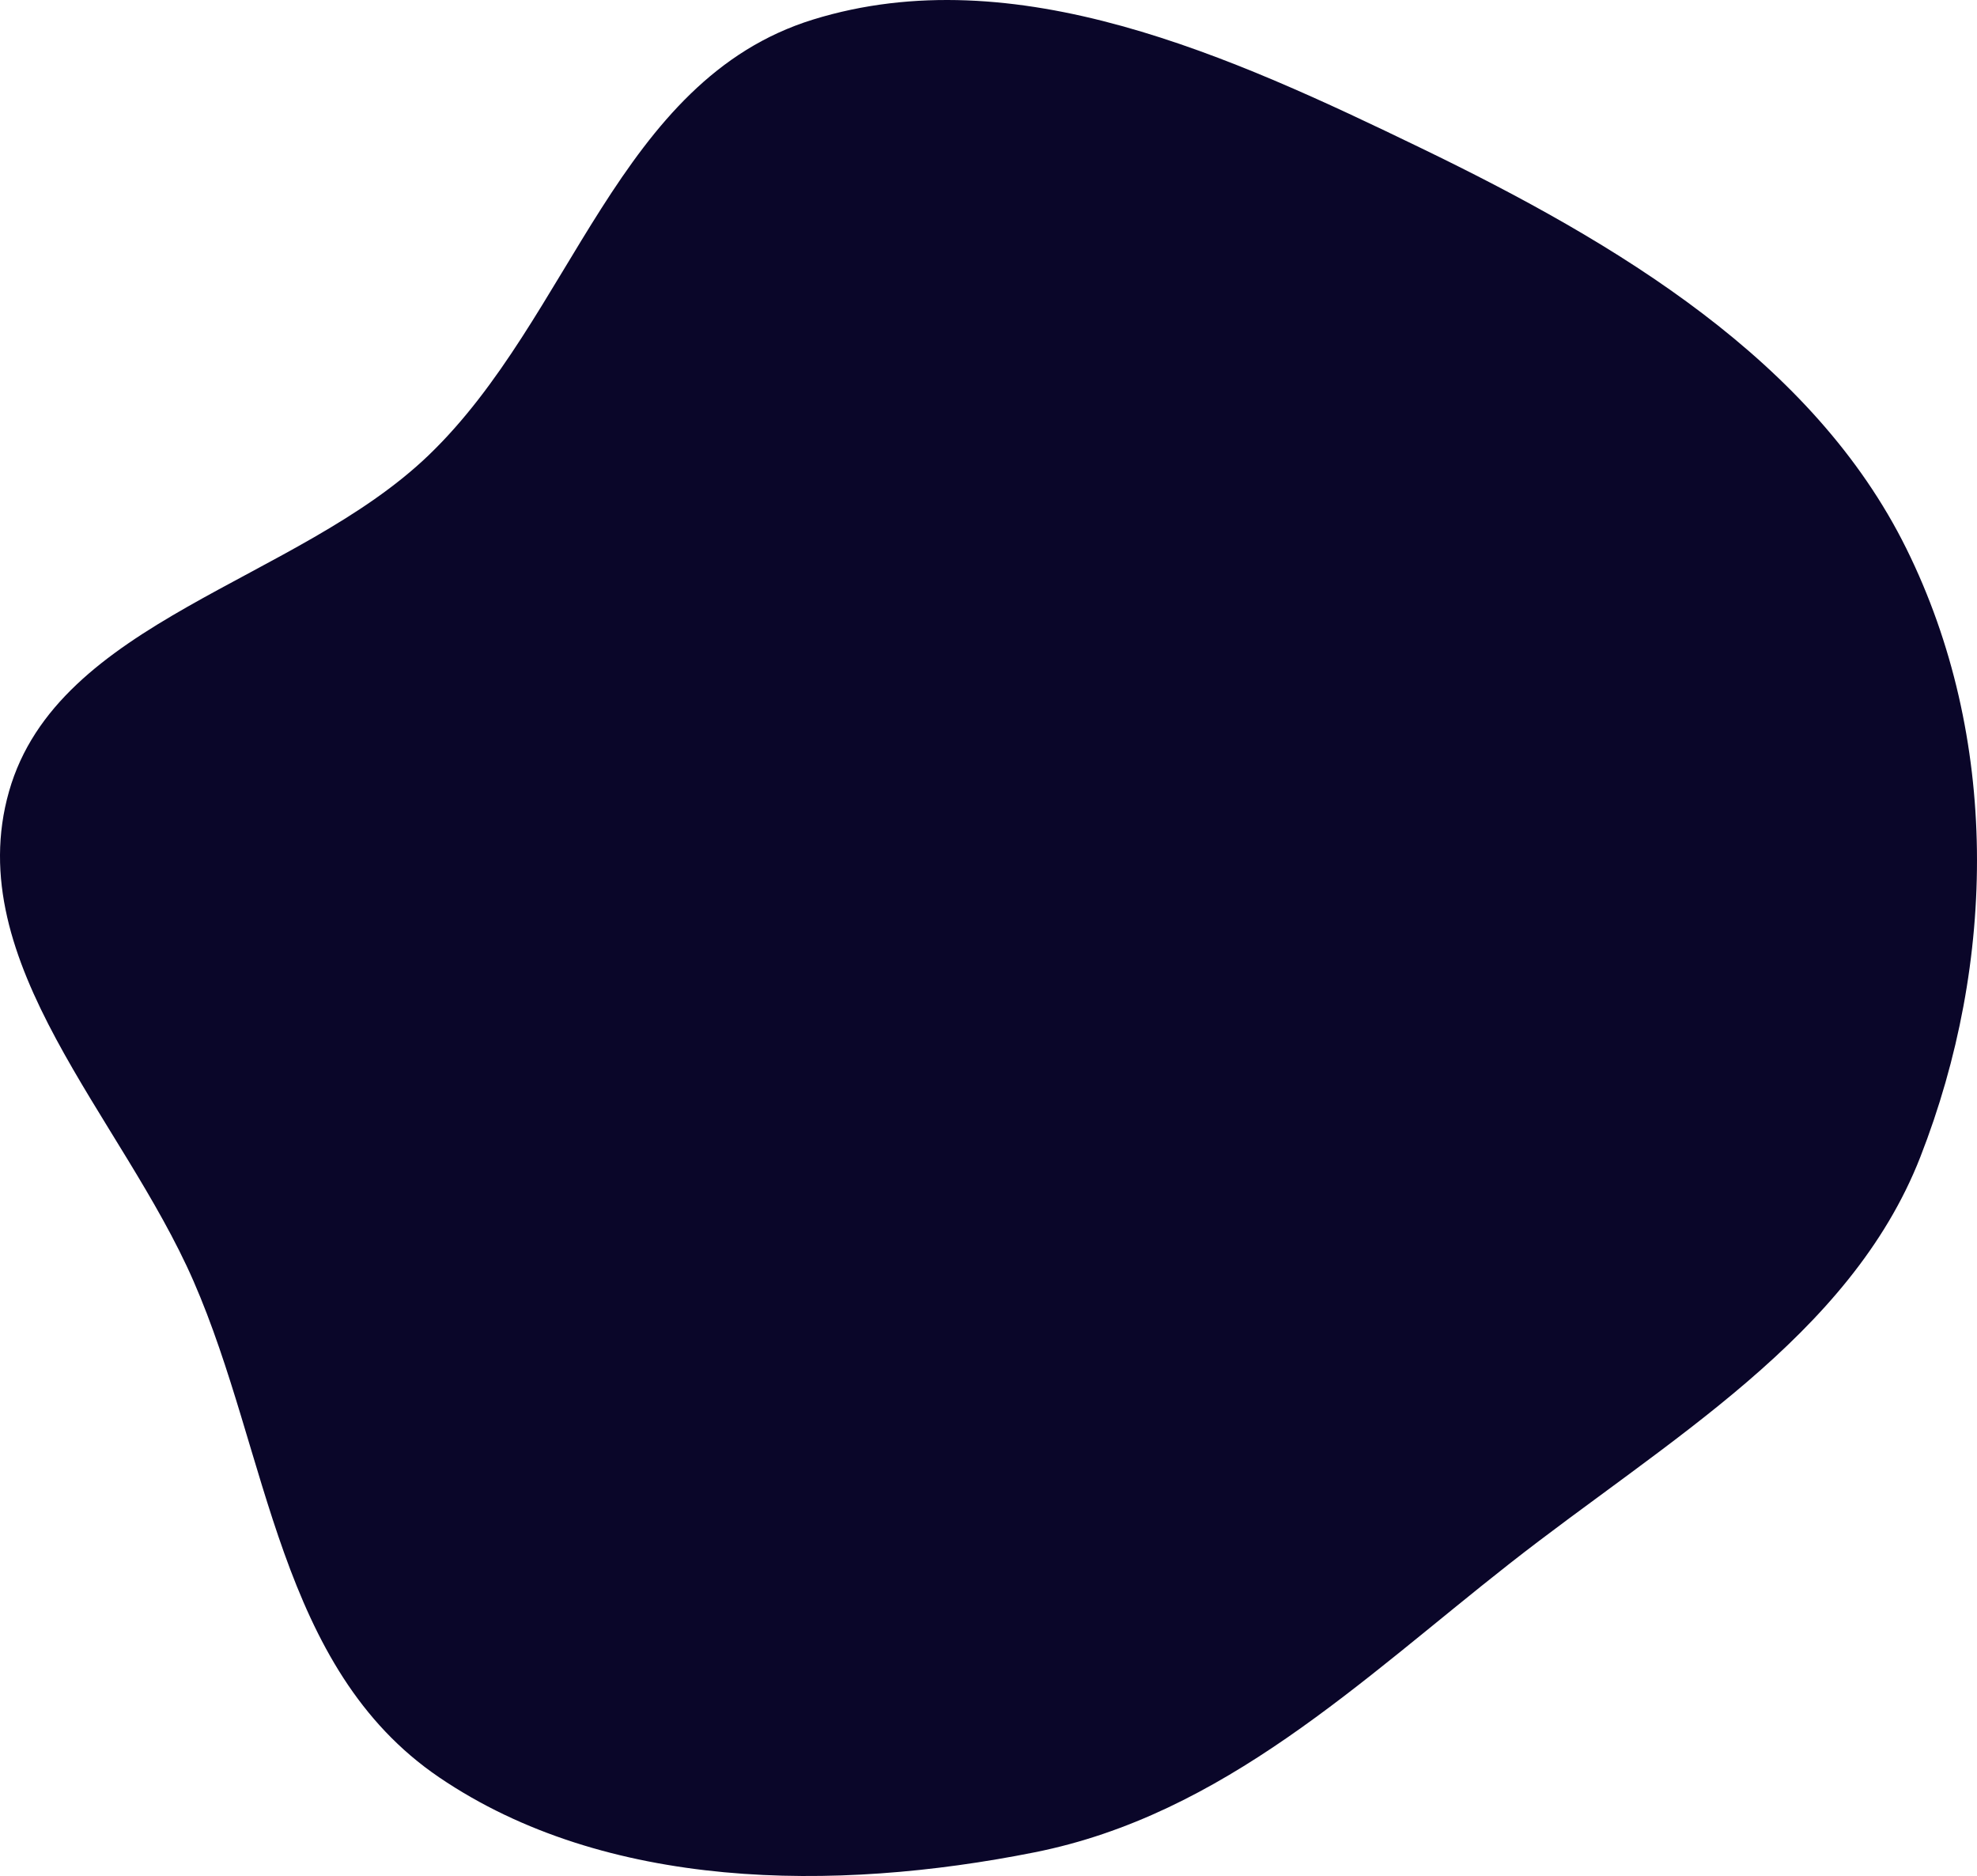 <svg width="1172" height="1112" viewBox="0 0 1172 1112" fill="none" xmlns="http://www.w3.org/2000/svg">
<path d="M842.589 87.862C958.871 144.117 1075.03 213.775 1130.13 325.182C1185.43 436.991 1183.63 570.167 1138.37 685.89C1096.69 792.473 987.563 854.106 894.793 926.925C806.924 995.896 725.445 1075.58 613.426 1097.94C494.383 1121.7 359.035 1120.51 260.404 1053.56C164.745 988.619 159.497 861.978 114.737 759.412C72.248 662.047 -23.578 570.76 5.35 469.104C34.186 367.771 175.932 344.865 254.04 269.889C339.393 187.957 366.027 47.459 481.955 11.604C601.929 -25.501 730.302 33.539 842.589 87.862Z" fill="#0A0629"/>
</svg>
